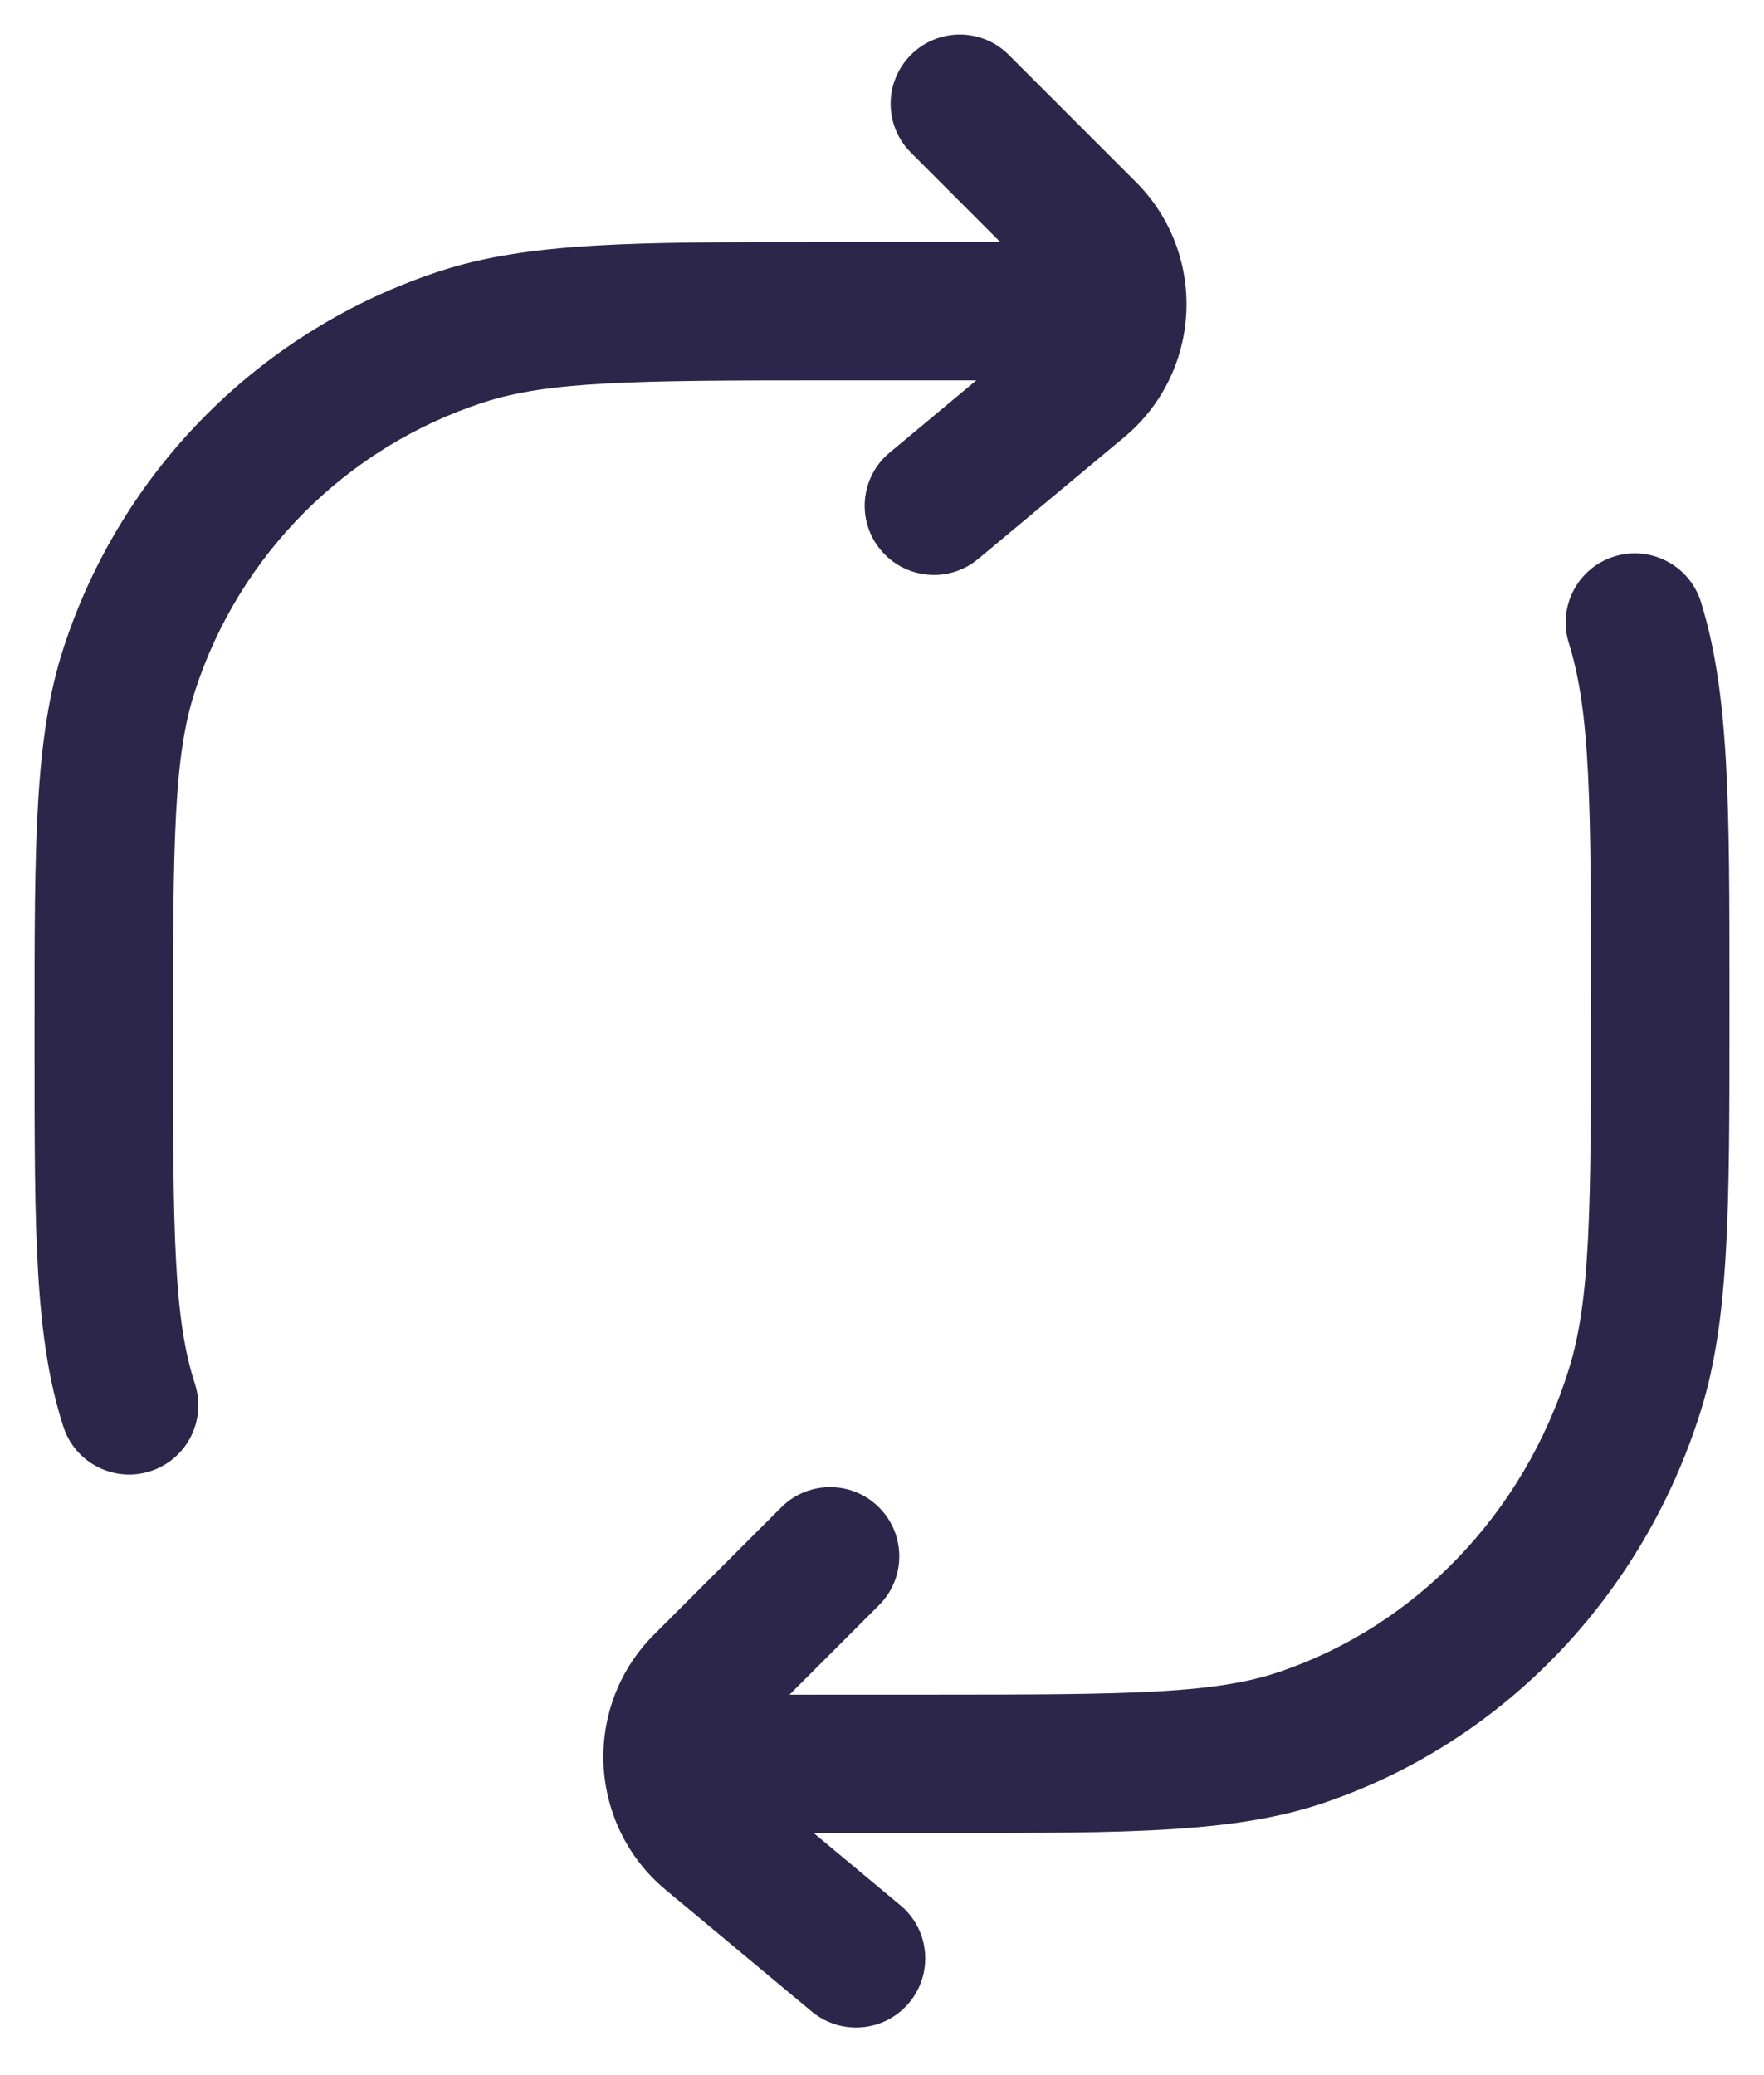 <svg width="17" height="20" viewBox="0 0 17 20" fill="none" xmlns="http://www.w3.org/2000/svg">
<path d="M9.721 0.528C9.461 0.268 9.039 0.268 8.779 0.528C8.518 0.789 8.518 1.211 8.779 1.471L9.64 2.333L7.852 2.333C6.132 2.333 5.104 2.333 4.249 2.61C2.524 3.171 1.171 4.523 0.611 6.249C0.333 7.103 0.333 8.132 0.333 9.852V10.148C0.333 11.867 0.333 12.896 0.611 13.751C0.724 14.101 1.101 14.293 1.451 14.179C1.801 14.065 1.992 13.689 1.879 13.339C1.675 12.711 1.667 11.913 1.667 10C1.667 8.086 1.675 7.288 1.879 6.661C2.307 5.341 3.342 4.307 4.661 3.878C5.288 3.675 6.087 3.666 8 3.666H9.409L8.573 4.363C8.29 4.598 8.252 5.019 8.488 5.301C8.724 5.584 9.144 5.623 9.427 5.387L10.835 4.213C11.201 3.908 11.402 3.48 11.431 3.044C11.462 2.585 11.303 2.11 10.947 1.754L9.721 0.528Z" fill="#2D264B"/>
<path d="M16.392 5.801C16.282 5.45 15.909 5.254 15.557 5.363C15.205 5.473 15.009 5.846 15.119 6.198C15.326 6.862 15.333 7.706 15.333 9.698C15.333 11.689 15.326 12.533 15.119 13.197C14.685 14.59 13.643 15.668 12.331 16.113C11.708 16.324 10.915 16.333 9 16.333H7.609L8.471 15.471C8.732 15.211 8.732 14.789 8.471 14.528C8.211 14.268 7.789 14.268 7.529 14.528L6.303 15.754C5.947 16.11 5.788 16.585 5.818 17.044C5.848 17.48 6.048 17.908 6.414 18.213L7.823 19.387C8.106 19.622 8.526 19.584 8.762 19.302C8.998 19.019 8.96 18.598 8.677 18.363L7.841 17.666L9.152 17.666C10.868 17.667 11.901 17.667 12.759 17.376C14.491 16.789 15.836 15.377 16.392 13.594C16.667 12.71 16.667 11.646 16.667 9.843V9.553C16.667 7.749 16.667 6.685 16.392 5.801Z" fill="#2D264B"/>
</svg>
